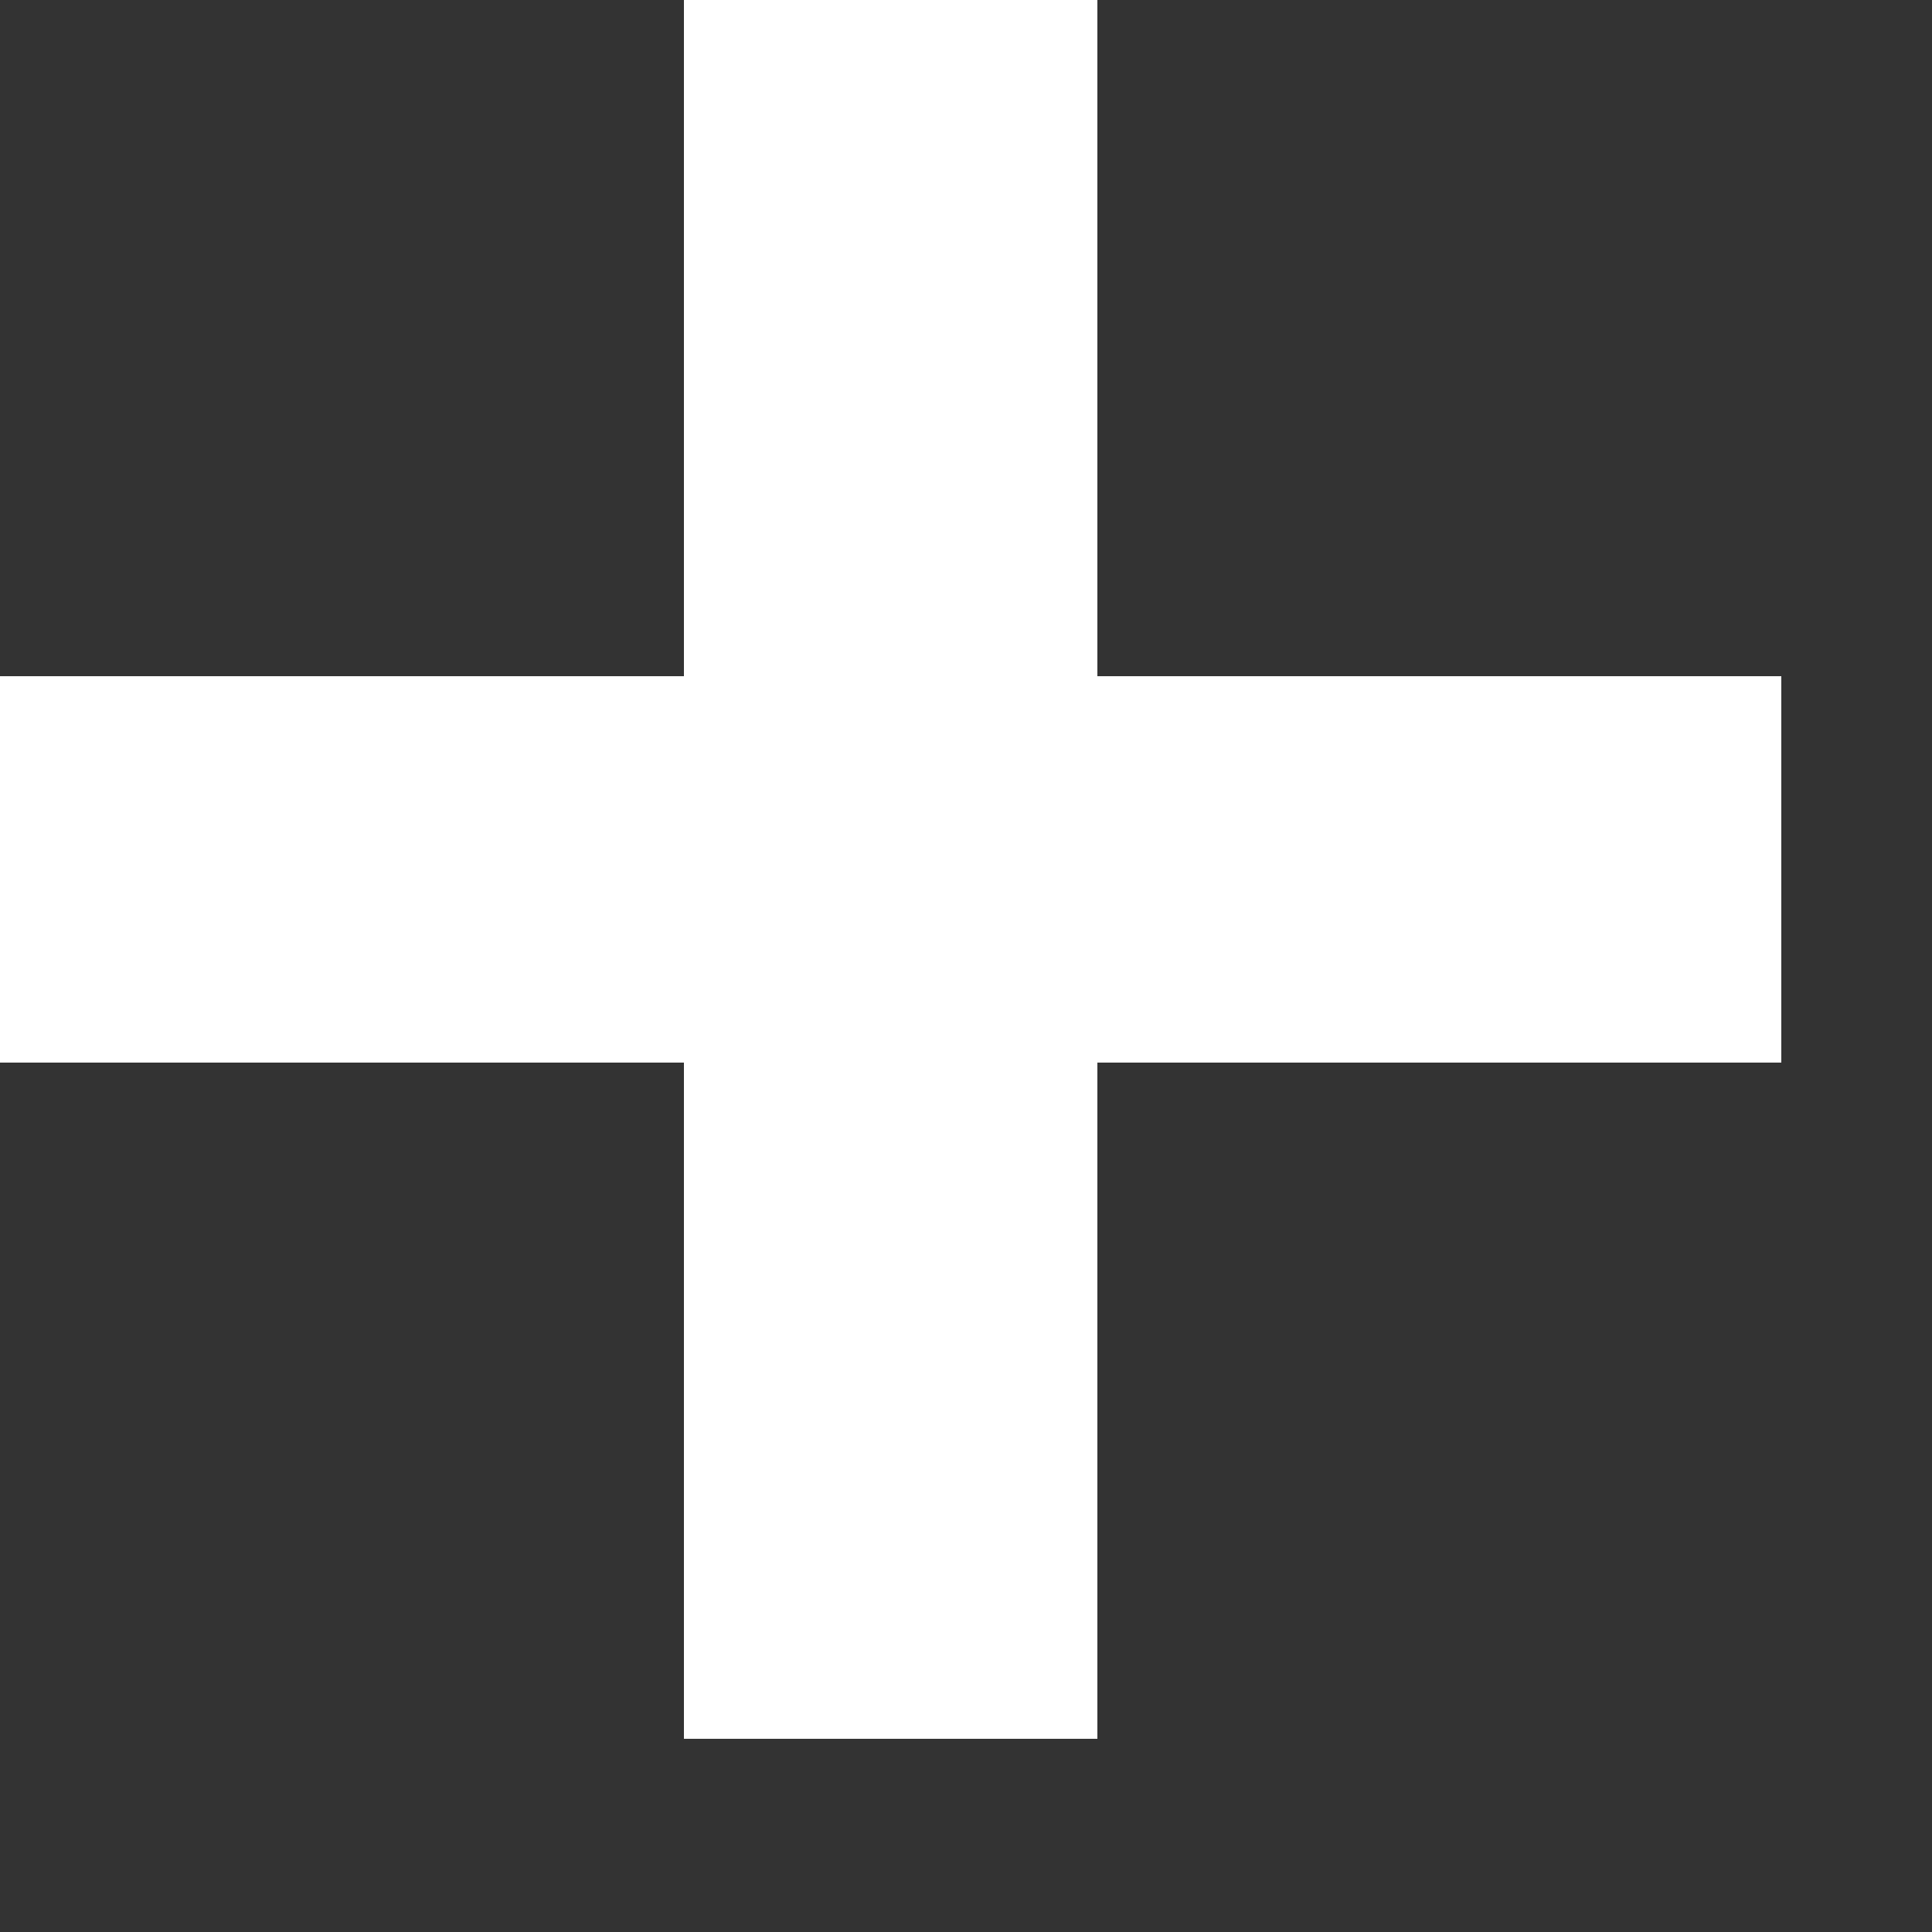 <svg width="6" height="6" viewBox="0 0 6 6" fill="none" xmlns="http://www.w3.org/2000/svg">
<rect x="0" y="0" width="6" height="6" fill="#333333" stroke="none"/>
<path d="M2.124 5.4V0H3.408V5.4H2.124ZM0 3.3V2.1H5.532V3.3H0Z" fill="white"/>
</svg>
